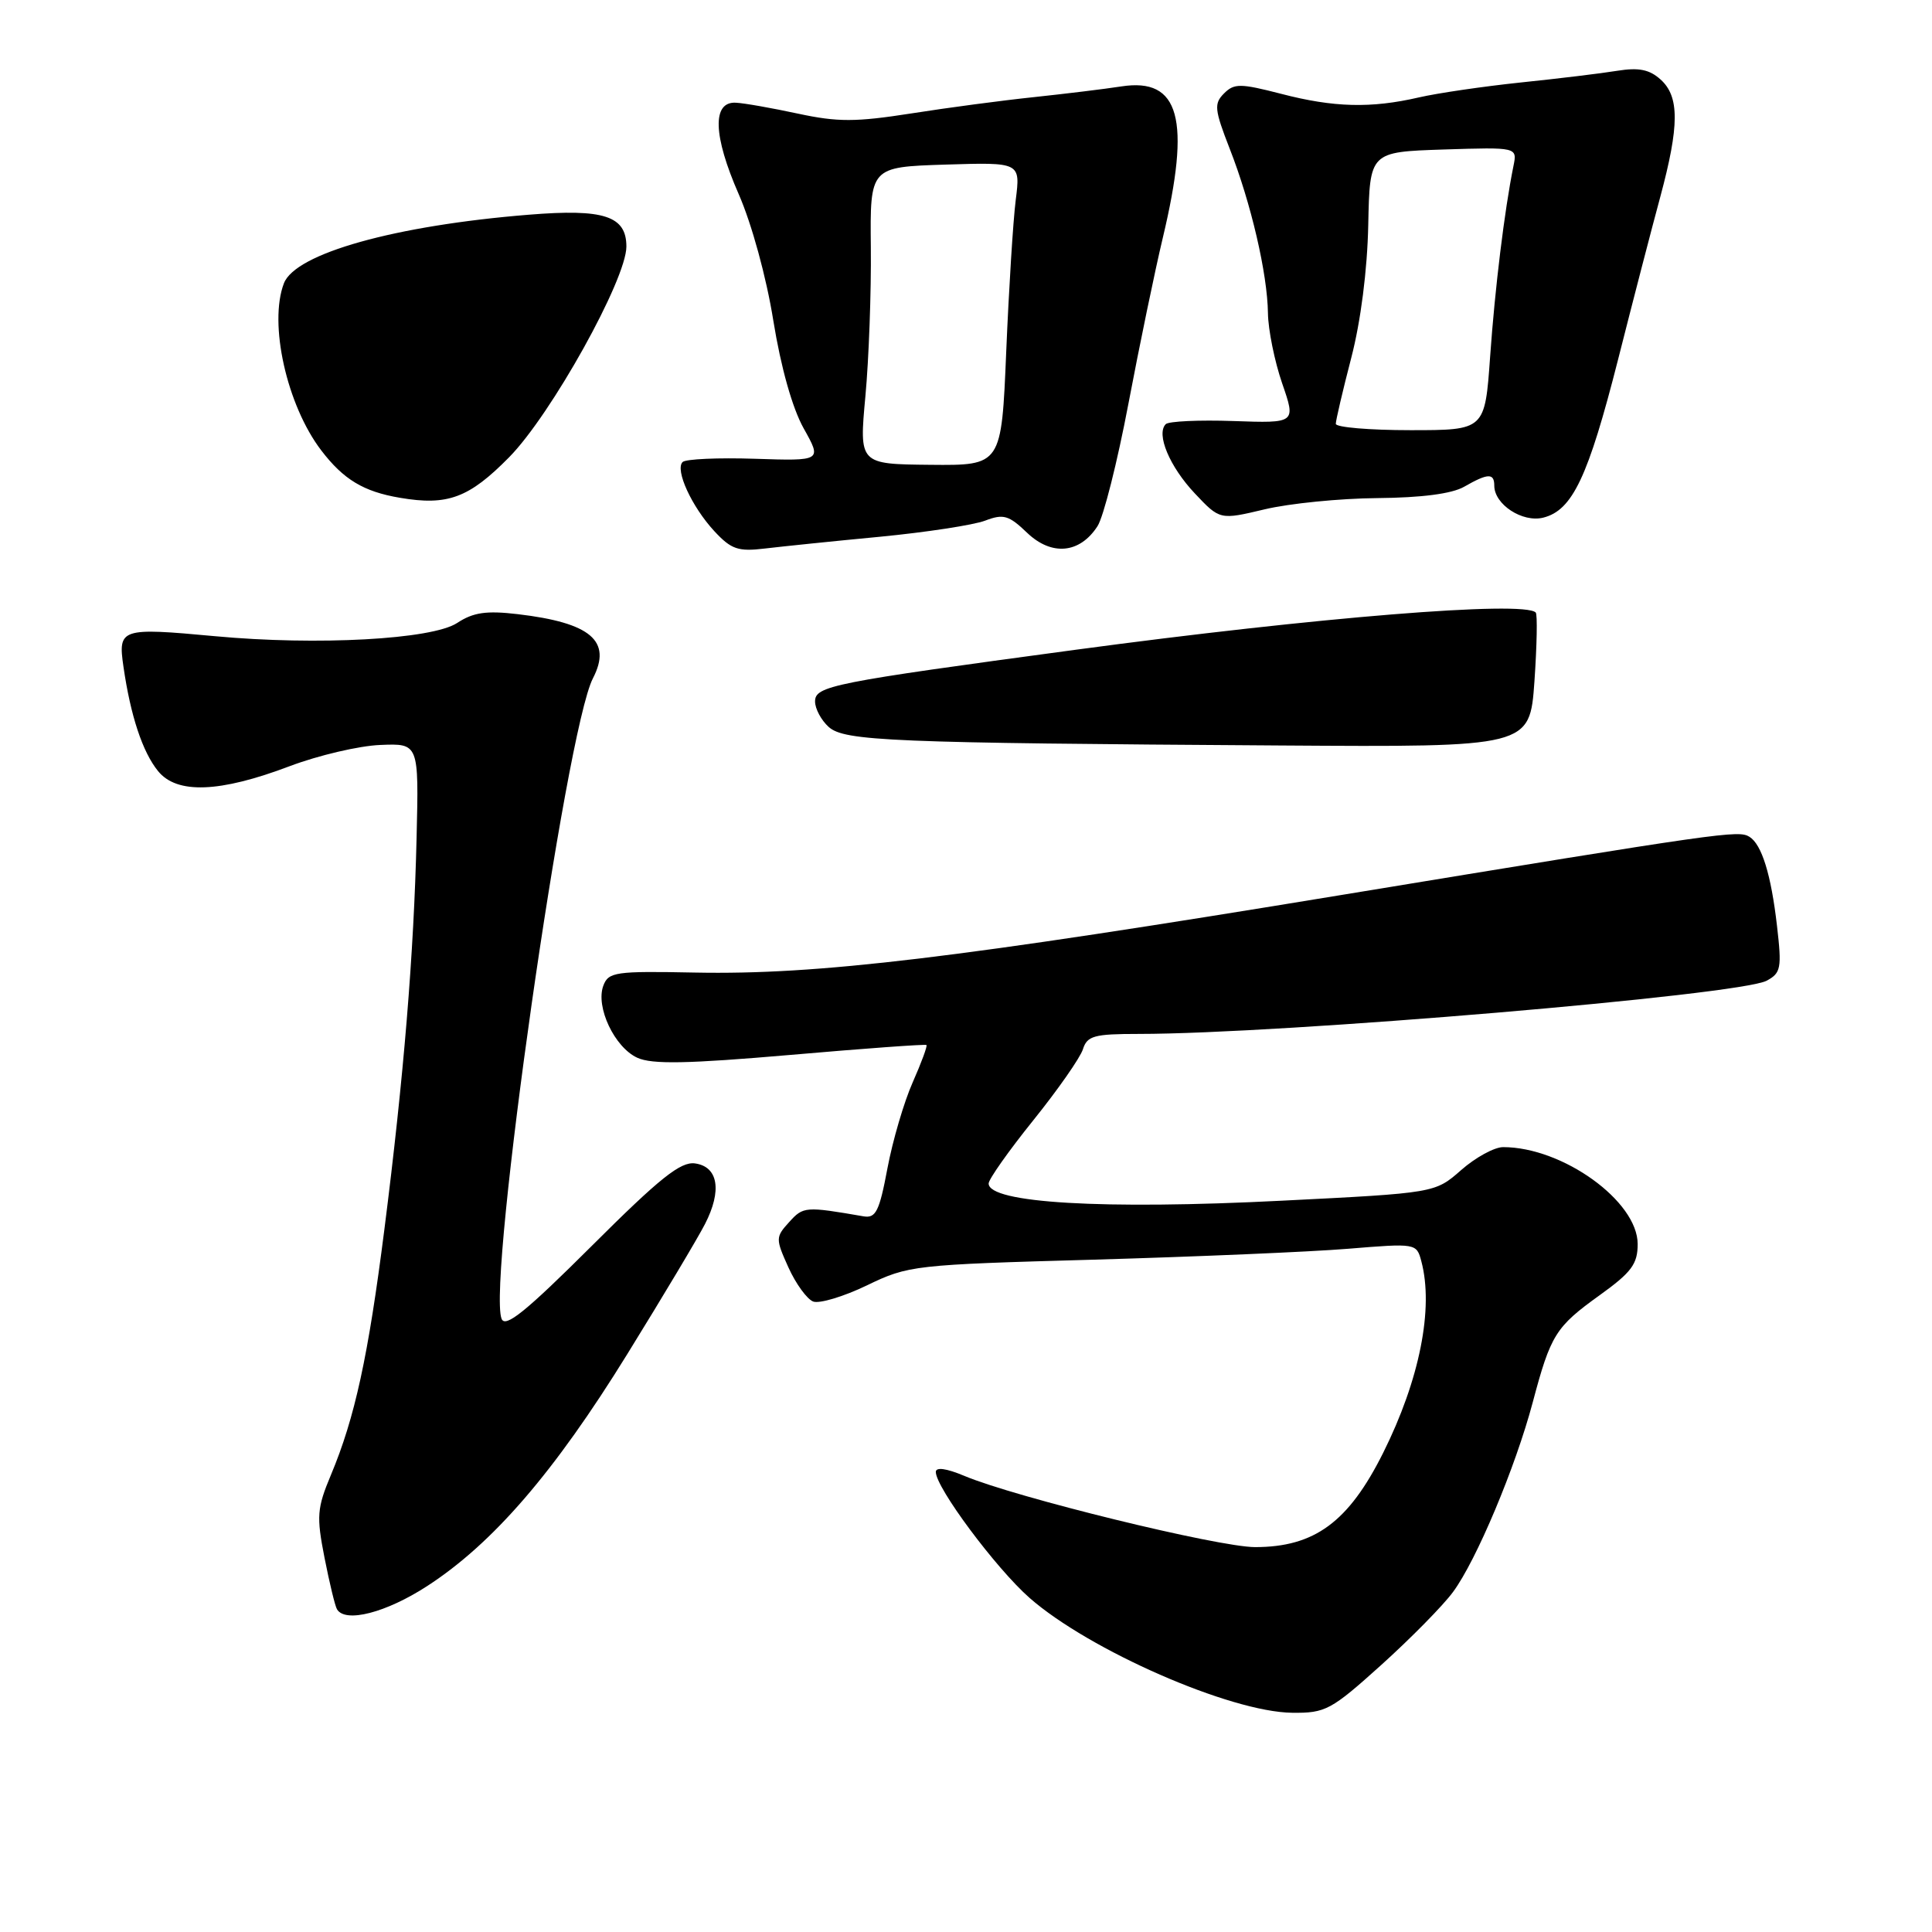 <?xml version="1.0" encoding="UTF-8" standalone="no"?>
<!DOCTYPE svg PUBLIC "-//W3C//DTD SVG 1.1//EN" "http://www.w3.org/Graphics/SVG/1.1/DTD/svg11.dtd" >
<svg xmlns="http://www.w3.org/2000/svg" xmlns:xlink="http://www.w3.org/1999/xlink" version="1.1" viewBox="0 0 256 256">
 <g >
 <path fill="currentColor"
d=" M 183.03 220.61 C 186.93 217.09 191.21 212.75 192.53 210.95 C 195.62 206.78 200.81 194.42 203.10 185.80 C 205.48 176.85 206.12 175.82 211.98 171.61 C 216.18 168.59 217.00 167.49 217.00 164.85 C 217.00 159.16 207.06 152.00 199.17 152.00 C 198.01 152.00 195.51 153.37 193.61 155.04 C 190.15 158.08 190.15 158.08 169.82 159.10 C 146.15 160.30 131.00 159.41 131.00 156.82 C 131.00 156.26 133.66 152.49 136.92 148.44 C 140.18 144.39 143.13 140.16 143.49 139.04 C 144.05 137.25 144.97 137.00 150.87 137.00 C 169.86 137.00 230.52 131.86 234.09 129.95 C 235.99 128.93 236.11 128.28 235.46 122.67 C 234.68 115.88 233.44 111.89 231.81 110.88 C 230.35 109.98 228.53 110.24 177.68 118.60 C 126.65 127.00 108.34 129.19 92.09 128.87 C 81.52 128.66 80.62 128.79 79.94 130.62 C 78.90 133.43 81.43 138.78 84.45 140.16 C 86.40 141.05 91.07 140.96 104.74 139.78 C 114.51 138.93 122.62 138.34 122.76 138.47 C 122.91 138.59 122.09 140.81 120.94 143.41 C 119.79 146.00 118.28 151.14 117.59 154.81 C 116.52 160.52 116.05 161.45 114.42 161.17 C 106.72 159.84 106.44 159.86 104.58 161.92 C 102.76 163.92 102.75 164.13 104.47 167.94 C 105.45 170.11 106.93 172.14 107.75 172.46 C 108.57 172.77 111.78 171.81 114.87 170.32 C 120.37 167.66 121.08 167.58 145.00 166.91 C 158.47 166.52 173.59 165.88 178.60 165.47 C 187.62 164.73 187.70 164.74 188.33 167.11 C 190.00 173.34 188.11 182.82 183.28 192.50 C 178.69 201.69 174.18 205.00 166.30 205.00 C 161.40 204.99 134.54 198.41 127.75 195.55 C 125.41 194.57 124.00 194.37 124.00 195.04 C 124.00 197.11 131.95 207.79 136.41 211.72 C 144.31 218.66 163.03 226.86 171.22 226.95 C 175.64 227.00 176.38 226.60 183.03 220.61 Z  M 56.59 210.17 C 65.32 204.51 73.44 195.09 83.11 179.44 C 87.85 171.77 92.49 164.01 93.42 162.18 C 95.69 157.76 95.17 154.59 92.10 154.16 C 90.19 153.89 87.45 156.07 78.40 165.10 C 69.66 173.81 66.94 176.01 66.46 174.74 C 64.55 169.79 74.96 96.84 78.57 89.87 C 81.12 84.93 78.29 82.52 68.61 81.38 C 64.44 80.89 62.71 81.14 60.57 82.55 C 57.23 84.73 42.06 85.56 28.50 84.30 C 15.97 83.14 15.62 83.26 16.36 88.35 C 17.30 94.84 18.88 99.63 20.94 102.17 C 23.43 105.25 29.11 105.04 38.39 101.52 C 42.18 100.09 47.58 98.82 50.39 98.71 C 55.50 98.50 55.50 98.50 55.20 111.00 C 54.84 126.39 53.50 142.72 50.93 162.92 C 48.79 179.75 47.02 187.86 43.86 195.41 C 42.00 199.85 41.92 200.91 43.00 206.41 C 43.66 209.76 44.40 212.84 44.66 213.25 C 45.78 215.08 51.16 213.69 56.59 210.17 Z  M 203.32 90.30 C 203.65 85.51 203.73 81.40 203.49 81.16 C 201.90 79.57 174.52 81.79 142.50 86.10 C 110.21 90.45 108.00 90.89 108.00 92.95 C 108.00 93.91 108.81 95.42 109.79 96.31 C 111.87 98.20 117.93 98.45 169.60 98.78 C 202.70 99.00 202.70 99.00 203.32 90.30 Z  M 116.62 71.12 C 122.73 70.53 128.99 69.57 130.53 68.99 C 132.96 68.06 133.67 68.27 136.09 70.59 C 139.34 73.70 143.07 73.36 145.42 69.73 C 146.22 68.51 148.06 61.20 149.52 53.50 C 150.98 45.80 153.03 35.90 154.08 31.50 C 157.83 15.78 156.32 10.26 148.59 11.45 C 146.34 11.80 141.12 12.43 137.00 12.87 C 132.88 13.30 125.56 14.27 120.75 15.03 C 113.39 16.18 111.01 16.19 105.75 15.06 C 102.31 14.32 98.60 13.66 97.50 13.61 C 94.34 13.44 94.49 17.99 97.88 25.72 C 99.61 29.67 101.55 36.74 102.47 42.49 C 103.47 48.67 104.99 54.08 106.49 56.76 C 108.91 61.08 108.91 61.08 100.04 60.79 C 95.17 60.63 90.85 60.82 90.45 61.22 C 89.41 62.25 91.66 67.15 94.66 70.39 C 96.90 72.80 97.81 73.11 101.37 72.68 C 103.64 72.41 110.50 71.70 116.62 71.12 Z  M 182.50 66.00 C 188.35 65.95 192.37 65.43 194.00 64.50 C 197.16 62.69 198.00 62.66 198.00 64.35 C 198.00 66.84 201.73 69.28 204.49 68.59 C 208.36 67.62 210.44 63.21 214.40 47.65 C 216.37 39.87 218.89 30.16 220.00 26.07 C 222.53 16.66 222.55 12.80 220.04 10.54 C 218.57 9.21 217.15 8.92 214.29 9.38 C 212.21 9.72 206.45 10.42 201.50 10.93 C 196.55 11.45 190.47 12.34 188.00 12.91 C 181.67 14.37 176.73 14.25 169.75 12.43 C 164.35 11.04 163.54 11.03 162.19 12.38 C 160.84 13.73 160.92 14.52 162.94 19.70 C 165.78 26.95 167.94 36.27 168.01 41.50 C 168.04 43.70 168.89 47.88 169.89 50.79 C 171.72 56.08 171.72 56.08 163.45 55.79 C 158.89 55.63 154.85 55.82 154.47 56.20 C 153.16 57.51 154.98 61.84 158.32 65.38 C 161.64 68.90 161.64 68.90 167.57 67.49 C 170.83 66.71 177.55 66.04 182.50 66.00 Z  M 67.46 60.59 C 73.03 54.94 83.00 37.02 83.00 32.67 C 83.00 28.61 80.03 27.64 70.08 28.45 C 52.33 29.88 39.14 33.58 37.62 37.54 C 35.58 42.86 38.00 53.69 42.56 59.67 C 45.51 63.54 48.18 65.15 53.00 65.96 C 59.32 67.04 62.15 65.98 67.46 60.59 Z  M 114.67 52.50 C 115.13 47.55 115.45 38.69 115.39 32.81 C 115.28 22.13 115.28 22.13 125.25 21.81 C 135.22 21.50 135.22 21.50 134.59 26.50 C 134.24 29.25 133.68 38.29 133.33 46.59 C 132.70 61.68 132.70 61.68 123.27 61.59 C 113.84 61.50 113.84 61.50 114.67 52.50 Z  M 177.00 56.16 C 177.00 55.70 177.92 51.76 179.05 47.41 C 180.31 42.57 181.18 35.74 181.30 29.81 C 181.50 20.13 181.50 20.13 191.28 19.81 C 201.05 19.50 201.05 19.50 200.54 22.00 C 199.35 27.87 198.09 38.17 197.45 47.25 C 196.76 57.00 196.76 57.00 186.88 57.00 C 181.45 57.00 177.00 56.62 177.00 56.16 Z "/>
</g>
</svg>
